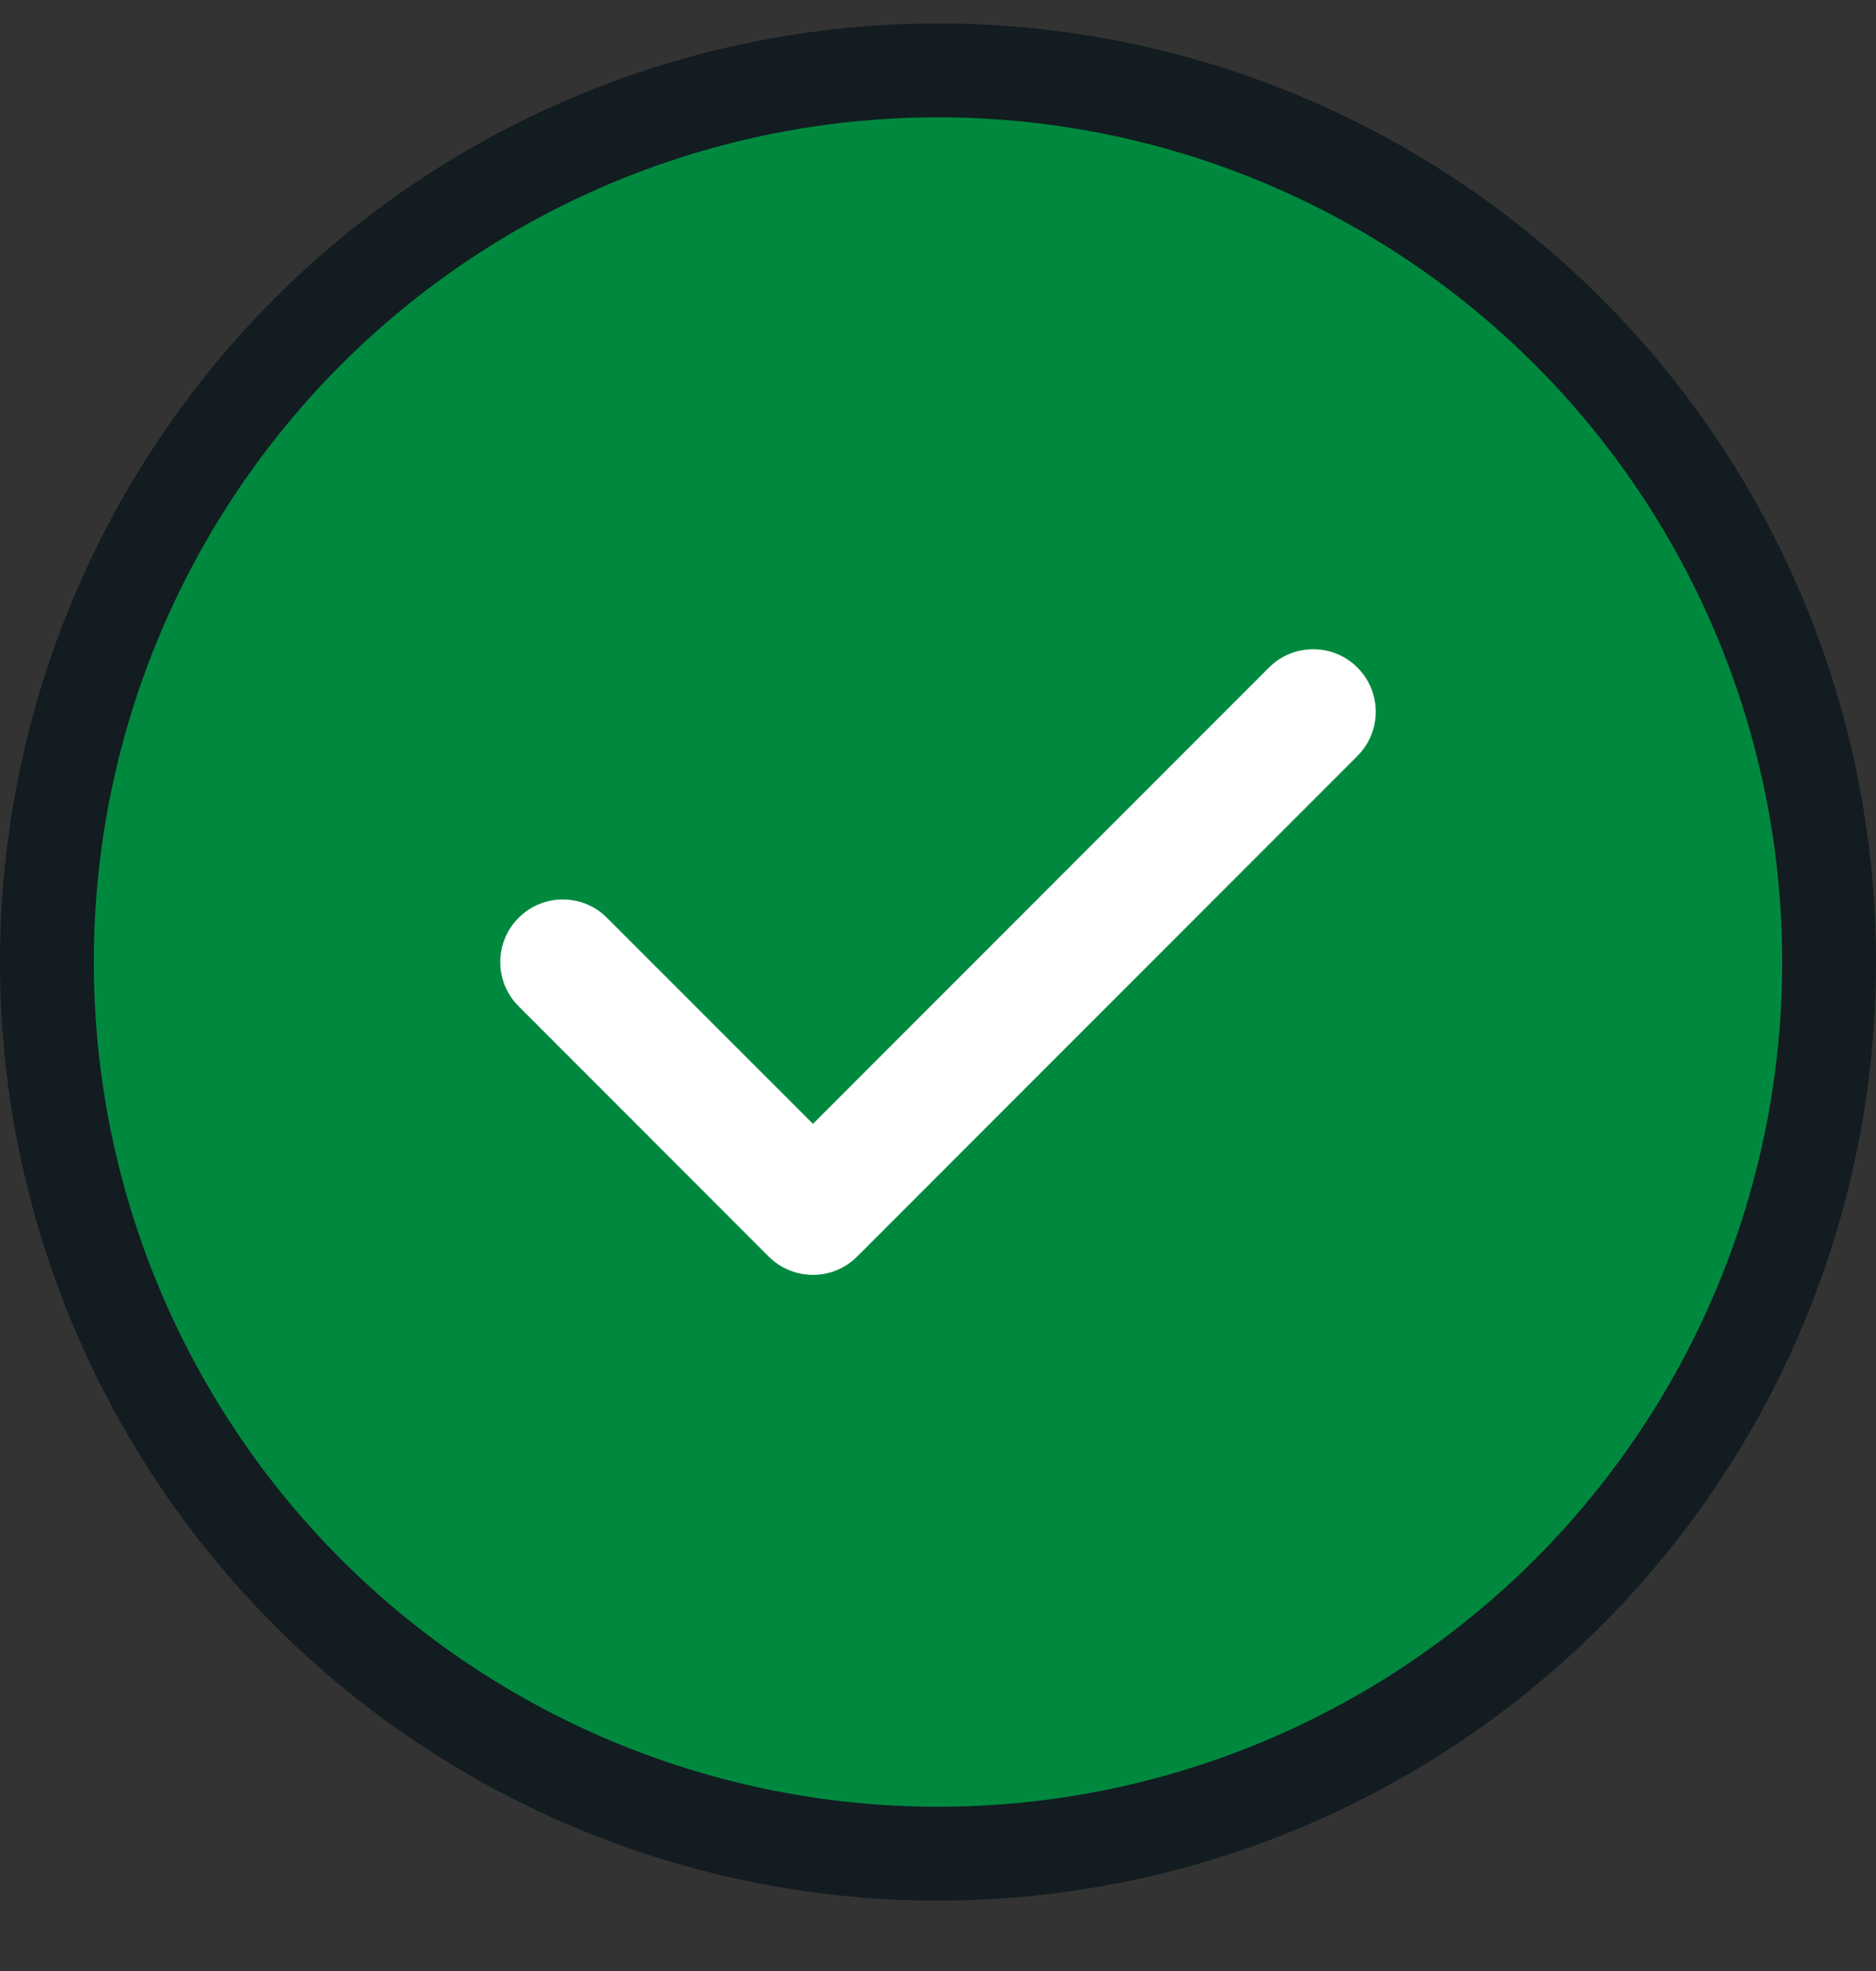 <svg width="20" height="21" viewBox="0 0 20 21" fill="none" xmlns="http://www.w3.org/2000/svg">
<rect x="0" y="0" width="20" height="21" fill="#333333" stroke="none"/>
<circle cx="10" cy="10.25" r="9.5" fill="#00893E" stroke="#121C21"/>
<path fill-rule="evenodd" clip-rule="evenodd" d="M14.471 7.112C14.732 7.372 14.732 7.794 14.471 8.055L9.138 13.388C8.878 13.648 8.456 13.648 8.195 13.388L5.529 10.721C5.268 10.461 5.268 10.039 5.529 9.779C5.789 9.518 6.211 9.518 6.471 9.779L8.667 11.974L13.529 7.112C13.789 6.852 14.211 6.852 14.471 7.112Z" fill="white"/>
</svg>
